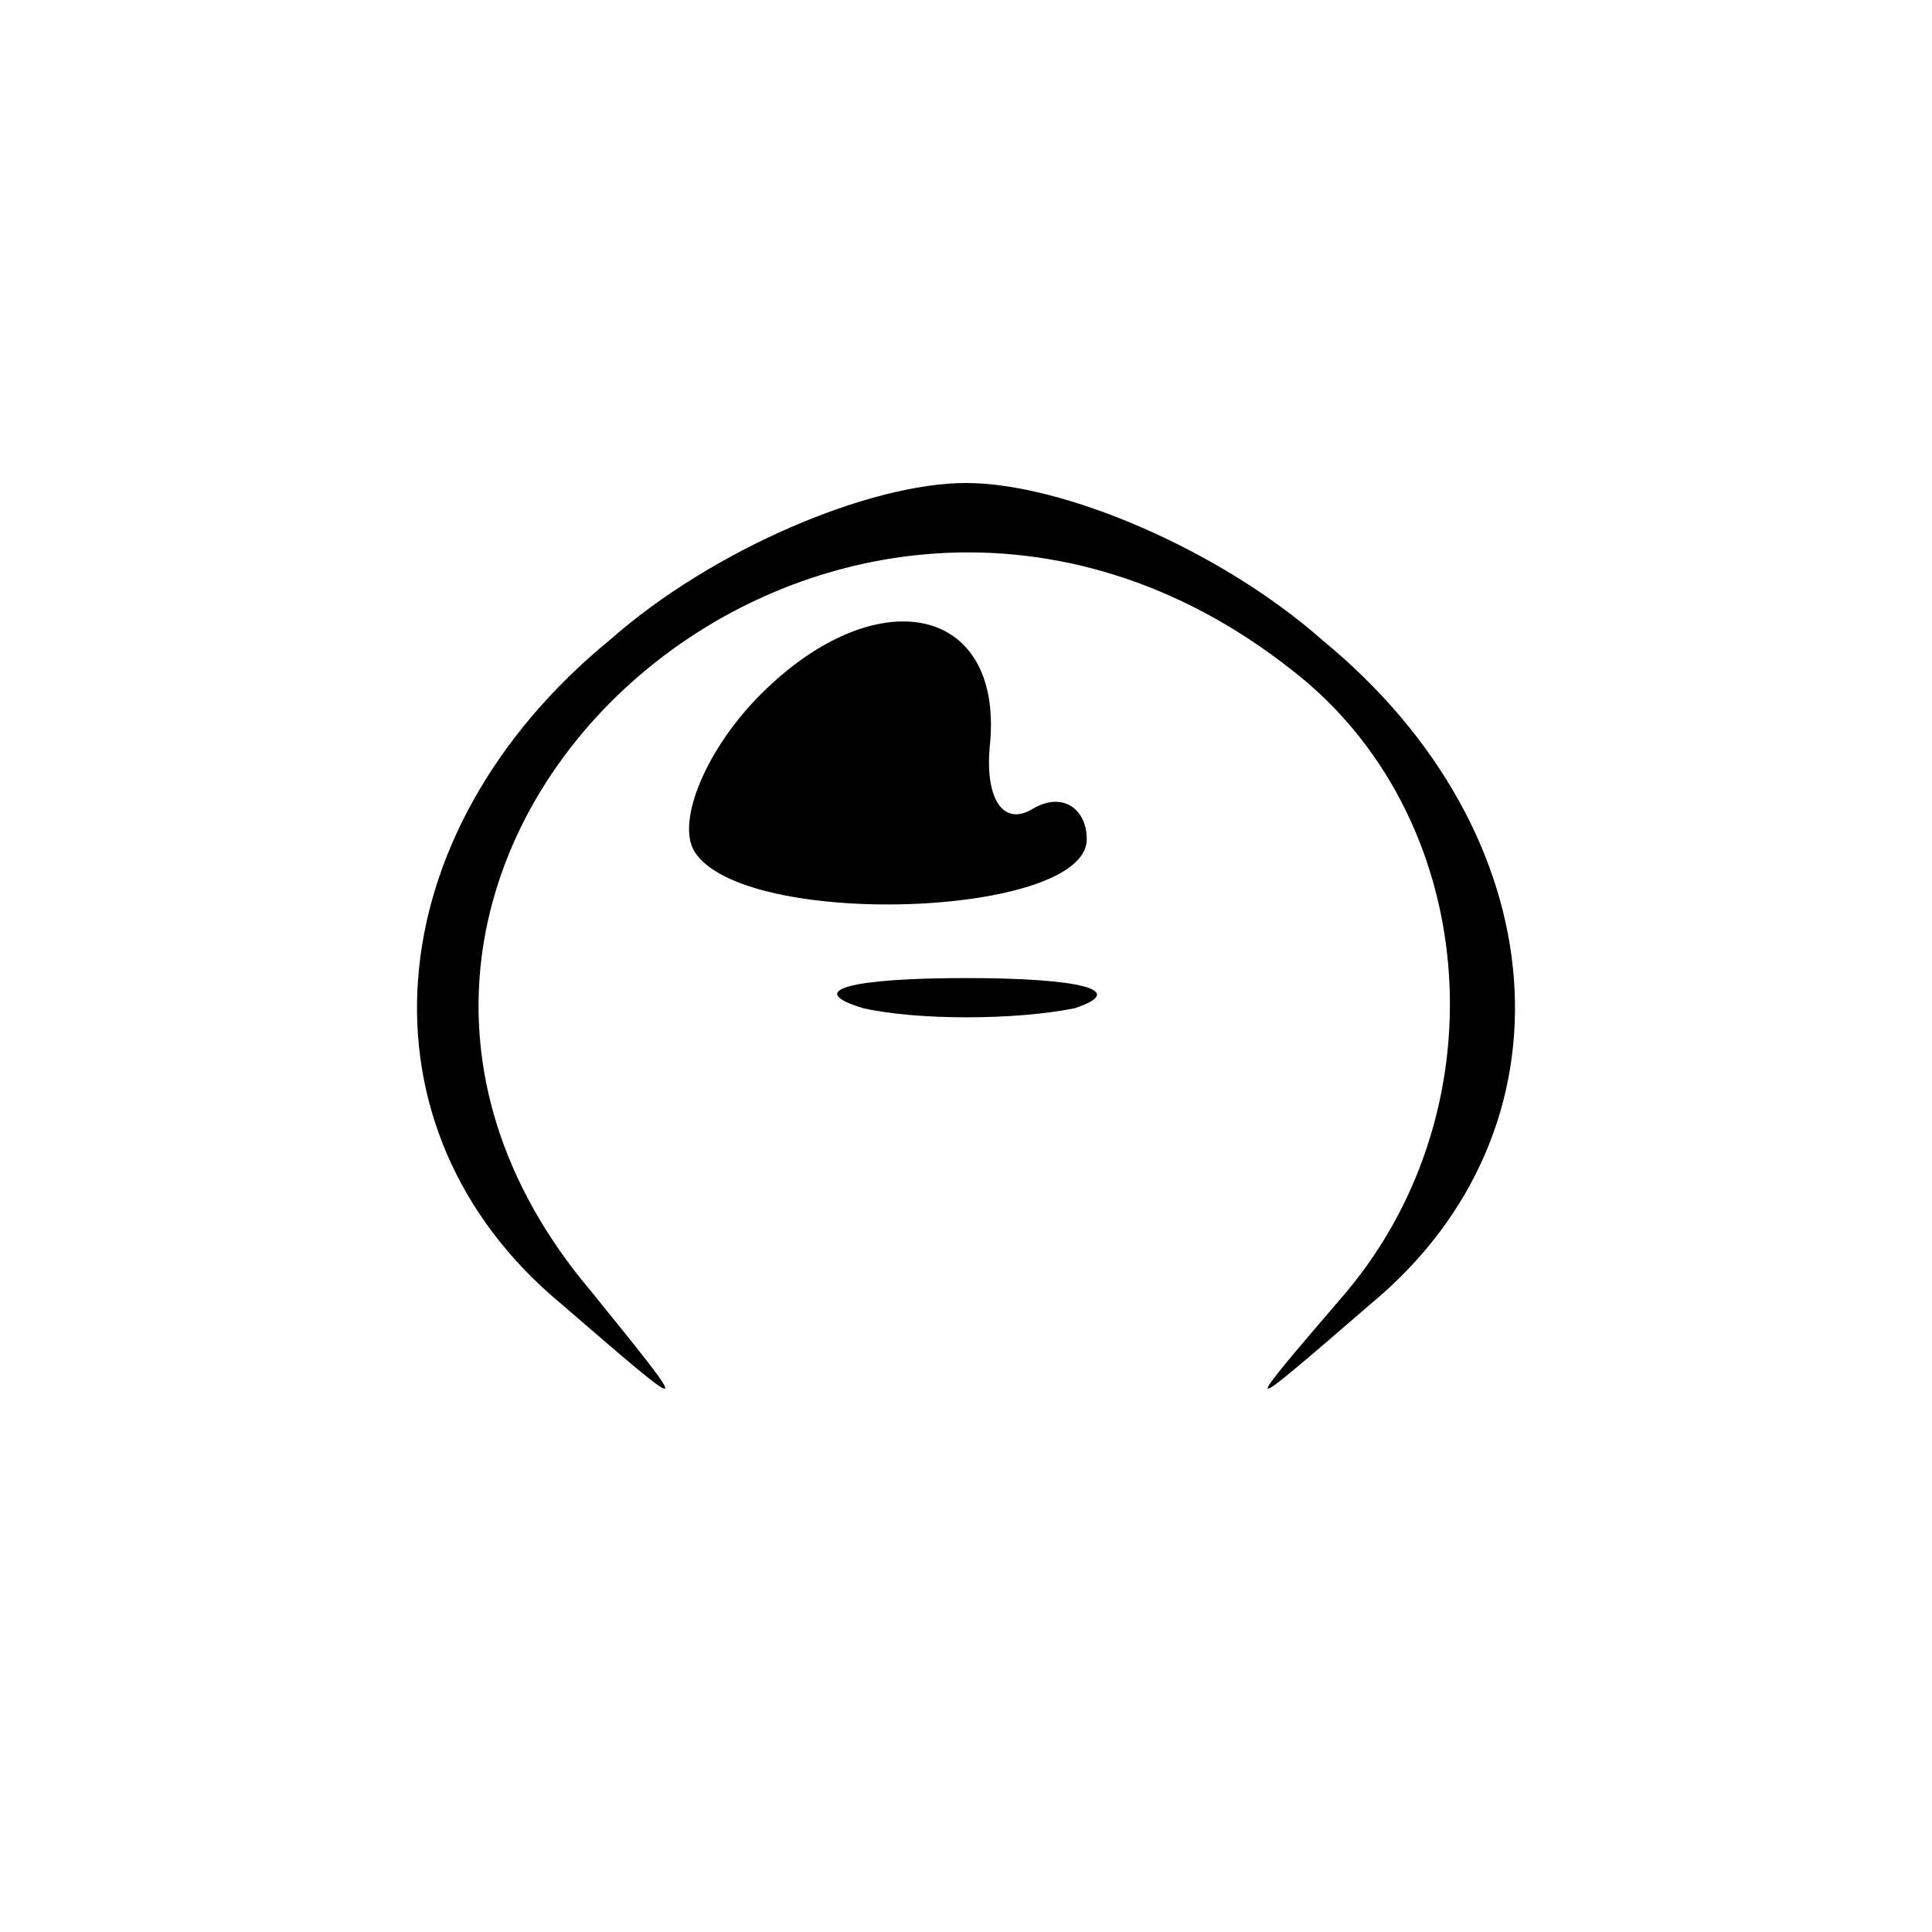 <?xml version="1.0" standalone="no"?>
<!DOCTYPE svg PUBLIC "-//W3C//DTD SVG 20010904//EN"
 "http://www.w3.org/TR/2001/REC-SVG-20010904/DTD/svg10.dtd">
<svg version="1.0" xmlns="http://www.w3.org/2000/svg"
 width="32pt" height="32pt" viewBox="0 0 32 32"
 preserveAspectRatio="xMidYMid meet">
<g transform="translate(0,32) scale(0.1,-0.1)"
fill="#000000" stroke="none">
<path fill="#000000" stroke="none" d="M101 214 c-39 -32 -43 -81 -8 -110 22
-19 22 -19 5 2 -61 72 40 163 116 103 31 -24 35 -72 9 -103 -18 -21 -18 -21 4
-2 35 29 31 78 -8 110 -17 15 -43 26 -59 26 -16 0 -42 -11 -59 -26z"/>
<path fill="#000000" stroke="none" d="M126 205 c-9 -9 -14 -21 -11 -26 8 -13
65 -11 65 2 0 5 -4 8 -9 5 -5 -3 -8 2 -7 11 2 23 -19 27 -38 8z"/>
<path fill="#000000" stroke="none" d="M143 153 c9 -2 25 -2 35 0 9 3 1 5 -18
5 -19 0 -27 -2 -17 -5z"/>
</g>
</svg>
